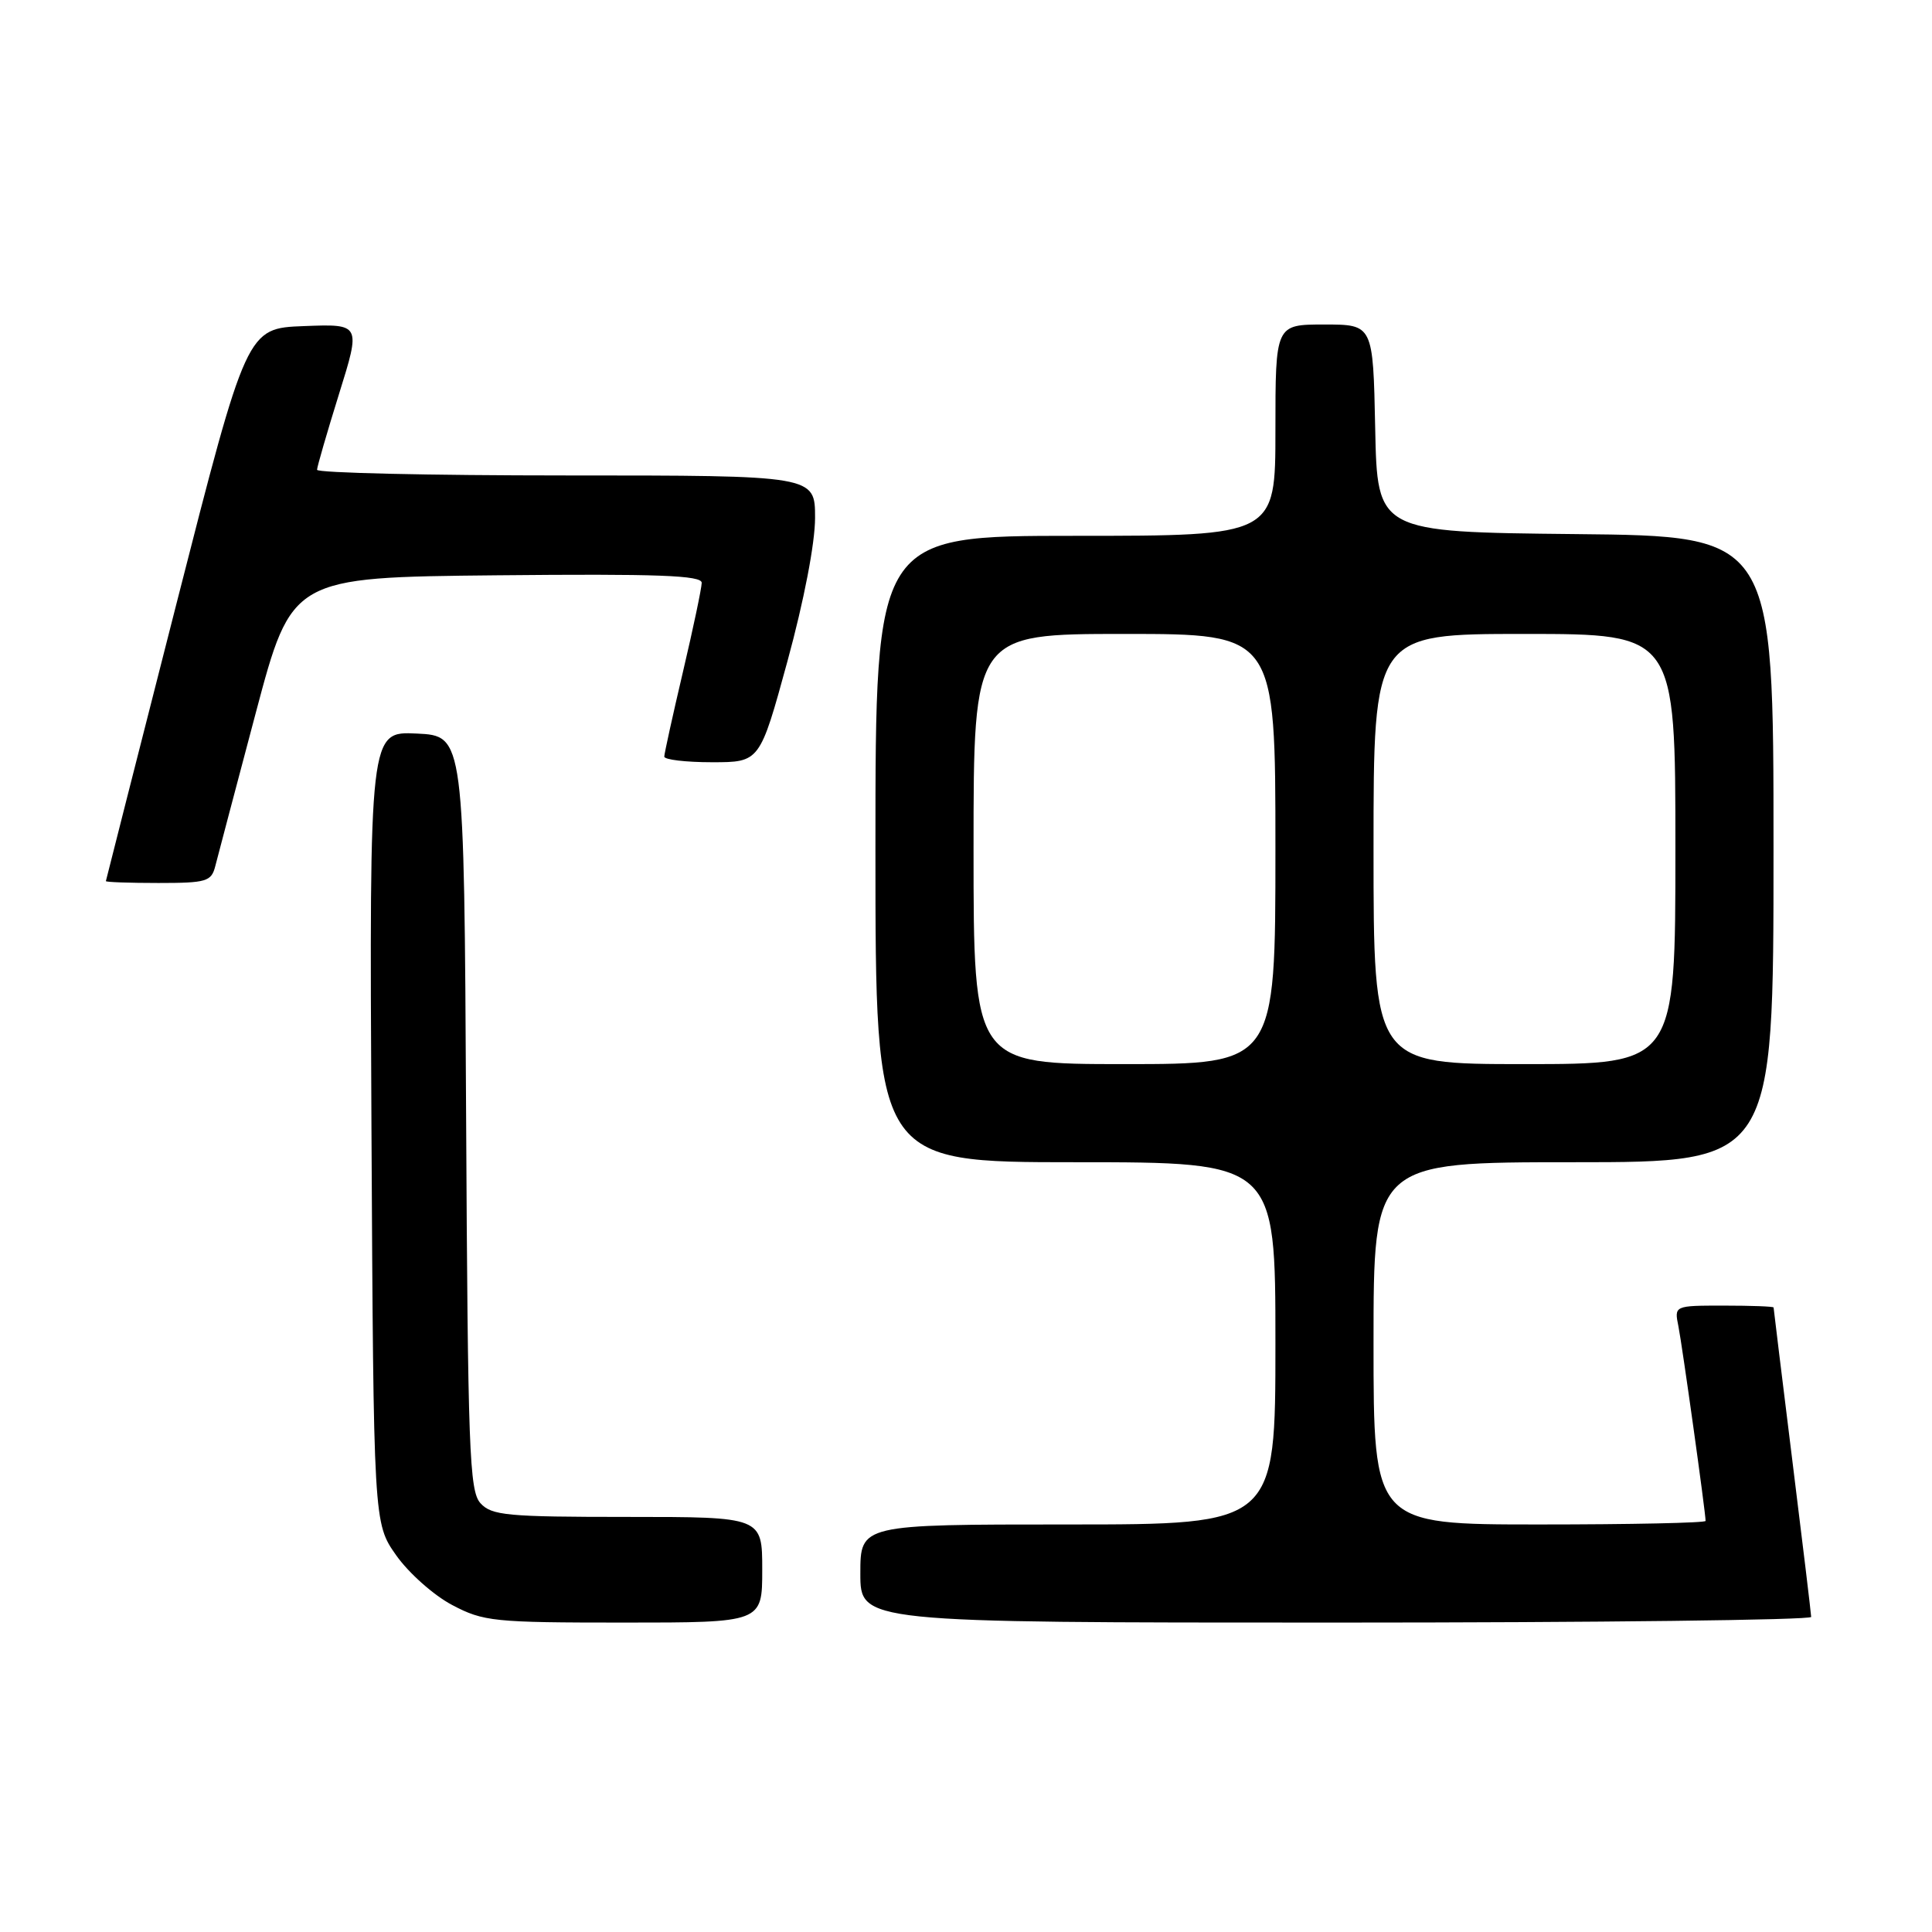 <?xml version="1.0" encoding="UTF-8" standalone="no"?>
<!DOCTYPE svg PUBLIC "-//W3C//DTD SVG 1.1//EN" "http://www.w3.org/Graphics/SVG/1.1/DTD/svg11.dtd" >
<svg xmlns="http://www.w3.org/2000/svg" xmlns:xlink="http://www.w3.org/1999/xlink" version="1.1" viewBox="0 0 256 256">
 <g >
 <path fill="currentColor"
d=" M 101.00 208.00 C 101.00 201.00 101.00 201.00 83.15 201.00 C 67.17 201.00 65.14 200.81 63.66 199.18 C 62.19 197.55 61.99 192.14 61.76 147.43 C 61.50 97.50 61.50 97.50 55.22 97.20 C 48.95 96.90 48.95 96.90 49.22 149.37 C 49.50 201.83 49.50 201.83 52.50 206.09 C 54.15 208.43 57.48 211.39 59.91 212.67 C 64.06 214.86 65.39 215.00 82.66 215.00 C 101.00 215.00 101.00 215.00 101.00 208.00 Z  M 239.99 214.25 C 239.98 213.84 238.86 204.50 237.49 193.50 C 236.13 182.50 235.01 173.39 235.01 173.25 C 235.00 173.11 232.04 173.00 228.42 173.00 C 221.84 173.00 221.84 173.00 222.40 175.75 C 222.90 178.25 226.00 200.43 226.00 201.53 C 226.00 201.79 216.10 202.00 204.00 202.00 C 182.00 202.00 182.00 202.00 182.00 178.00 C 182.00 154.00 182.00 154.00 208.50 154.00 C 235.00 154.00 235.00 154.00 235.00 112.52 C 235.00 71.03 235.00 71.03 208.75 70.77 C 182.50 70.50 182.50 70.50 182.22 56.75 C 181.94 43.00 181.94 43.00 175.47 43.00 C 169.00 43.00 169.00 43.00 169.00 57.00 C 169.00 71.00 169.00 71.00 142.50 71.00 C 116.00 71.00 116.00 71.00 116.00 112.50 C 116.00 154.00 116.00 154.00 142.50 154.00 C 169.00 154.00 169.00 154.00 169.00 178.00 C 169.00 202.00 169.00 202.00 141.50 202.00 C 114.00 202.00 114.00 202.00 114.00 208.50 C 114.00 215.00 114.00 215.00 177.00 215.00 C 211.65 215.00 239.99 214.66 239.99 214.25 Z  M 28.53 114.75 C 28.85 113.51 31.25 104.40 33.88 94.50 C 38.66 76.50 38.66 76.50 65.83 76.23 C 87.23 76.02 93.00 76.24 92.98 77.23 C 92.97 77.93 91.86 83.22 90.50 89.00 C 89.14 94.78 88.03 99.84 88.02 100.25 C 88.01 100.66 90.85 101.00 94.34 101.00 C 100.68 101.00 100.68 101.00 104.34 87.62 C 106.53 79.61 108.00 71.98 108.00 68.62 C 108.00 63.00 108.00 63.00 75.00 63.00 C 56.85 63.00 42.01 62.66 42.01 62.25 C 42.02 61.84 43.33 57.32 44.92 52.21 C 47.82 42.92 47.82 42.92 40.26 43.21 C 32.70 43.50 32.70 43.50 23.38 80.00 C 18.26 100.08 14.05 116.61 14.03 116.75 C 14.01 116.89 17.14 117.00 20.98 117.00 C 27.38 117.00 28.01 116.81 28.53 114.75 Z  M 129.00 112.50 C 129.00 84.00 129.00 84.00 149.00 84.00 C 169.00 84.00 169.00 84.00 169.00 112.50 C 169.00 141.00 169.00 141.00 149.00 141.00 C 129.00 141.00 129.00 141.00 129.00 112.50 Z  M 182.00 112.50 C 182.00 84.00 182.00 84.00 202.00 84.00 C 222.00 84.00 222.00 84.00 222.00 112.50 C 222.00 141.00 222.00 141.00 202.00 141.00 C 182.00 141.00 182.00 141.00 182.00 112.50 Z "/>
</g>
</svg>
